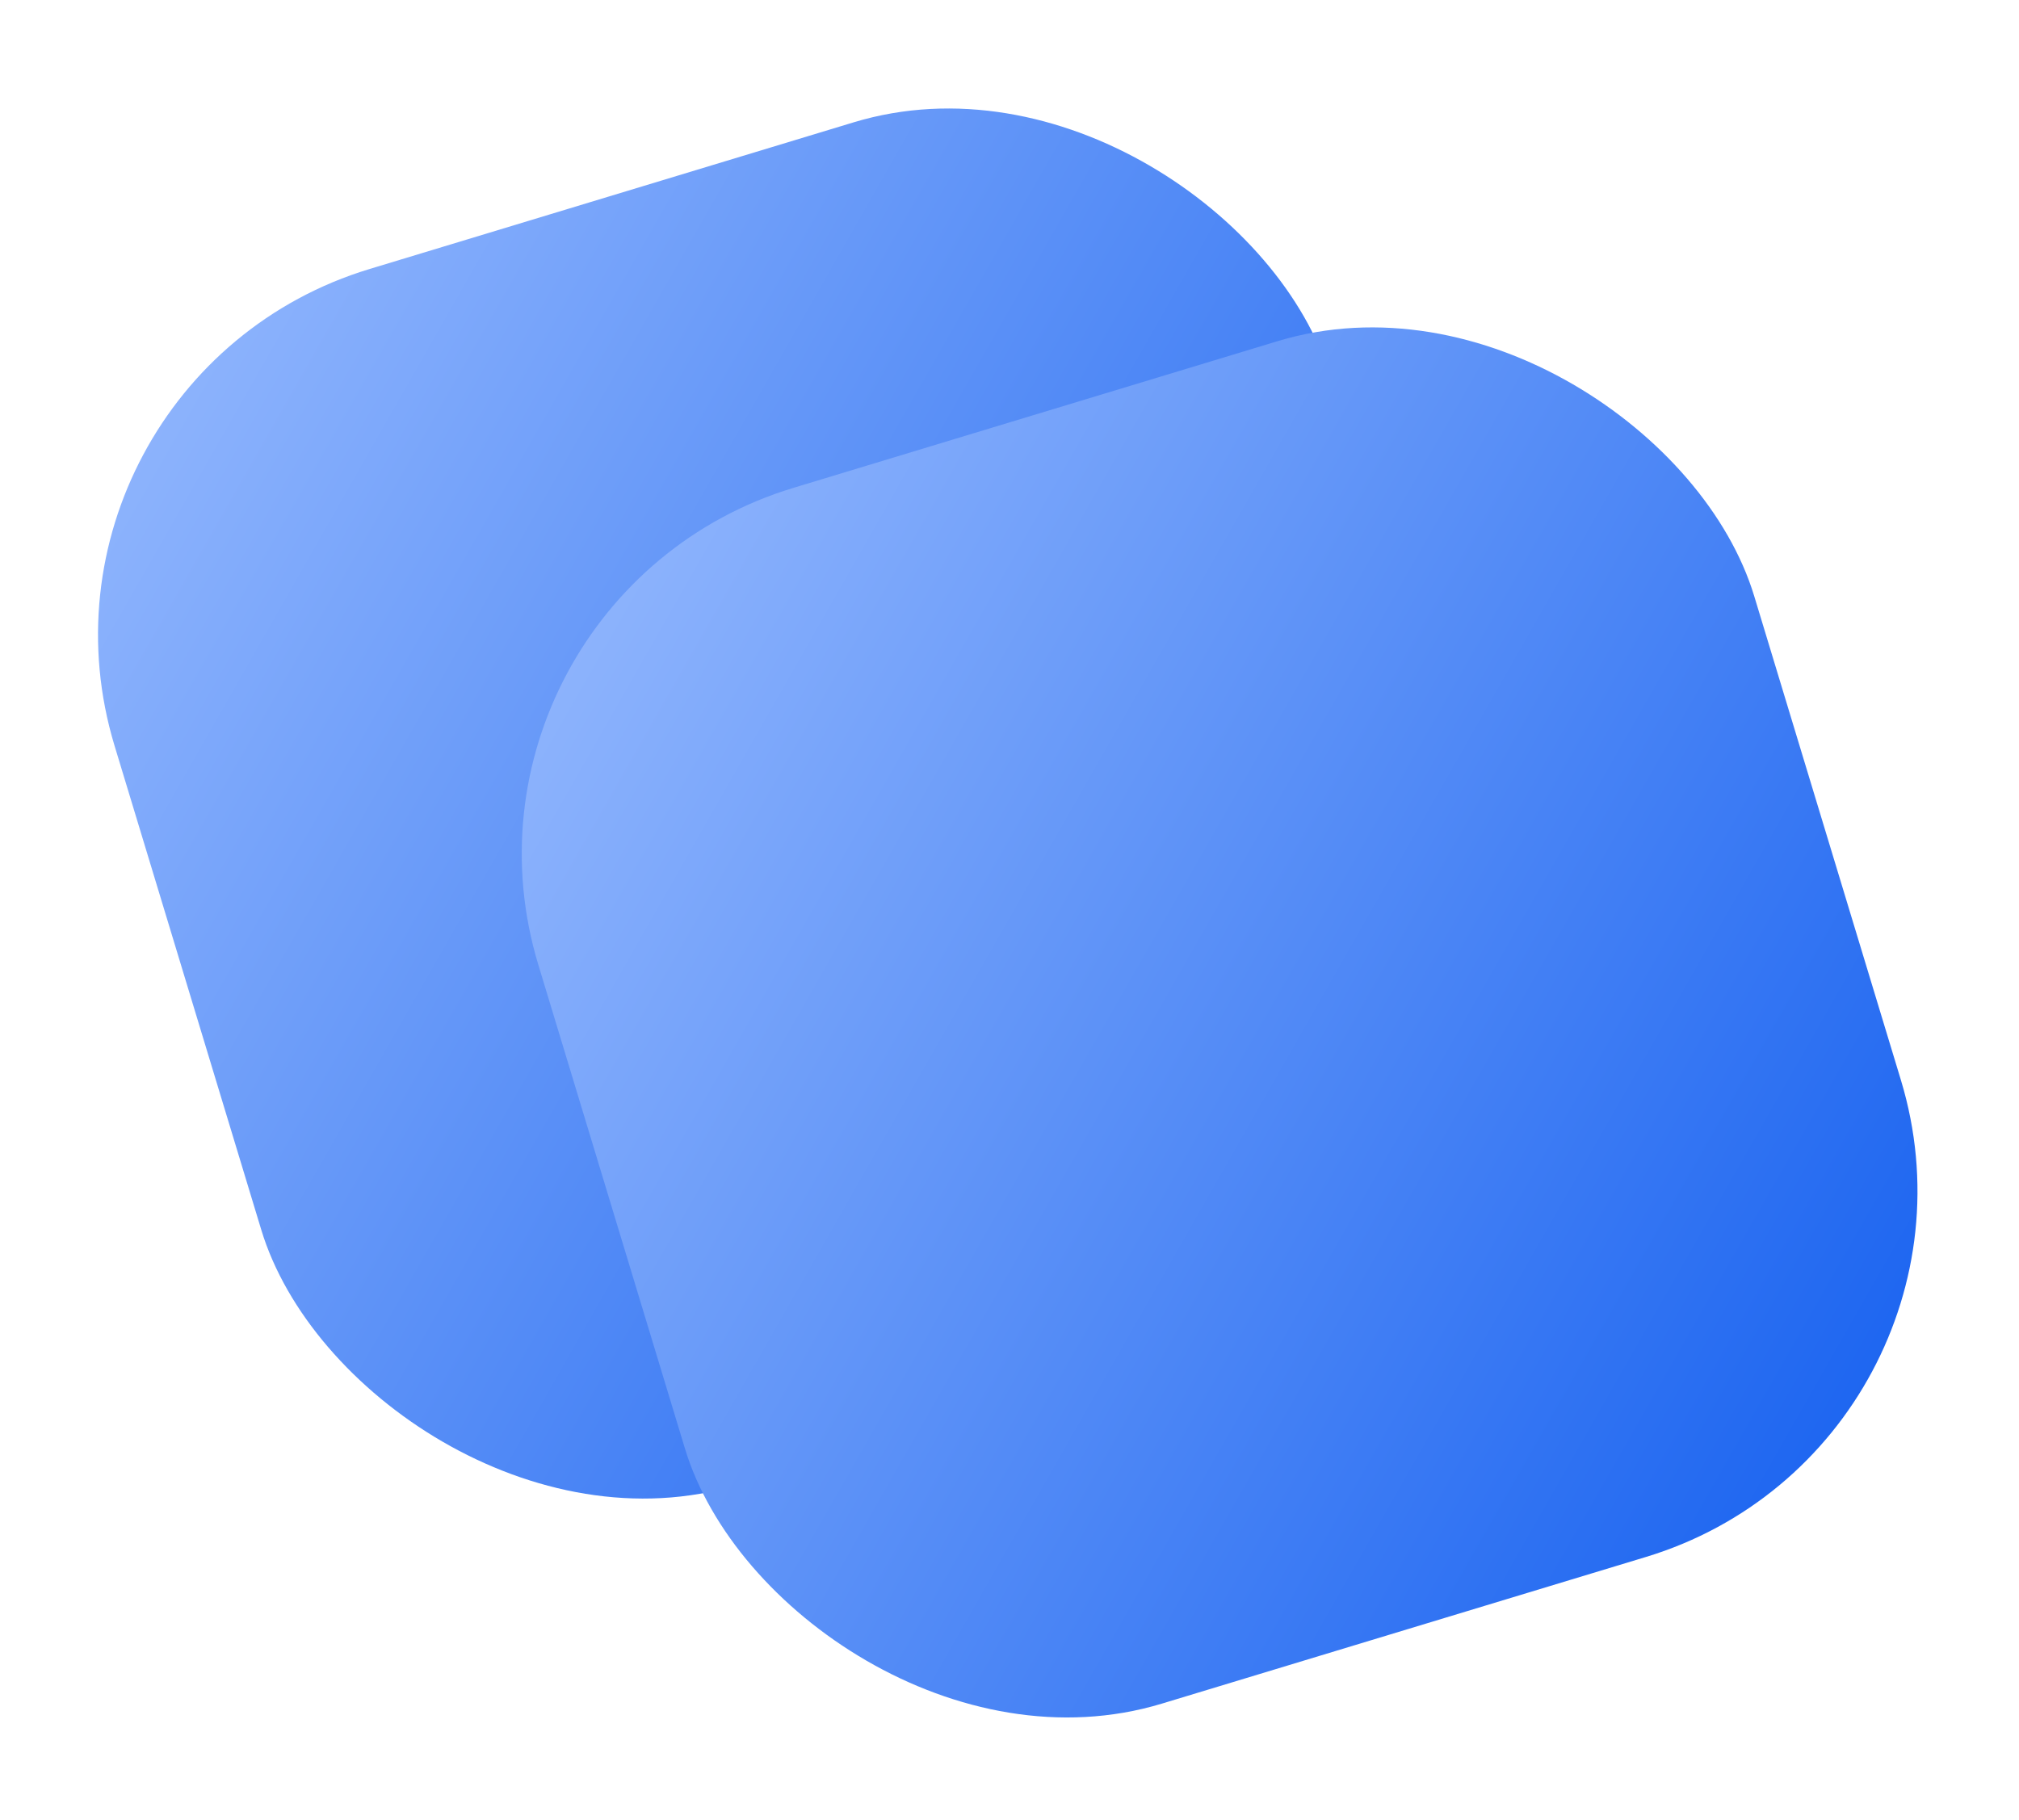 <svg width="132" height="119" viewBox="0 0 132 119" fill="none" xmlns="http://www.w3.org/2000/svg">
<rect x="0.239" y="24.84" width="83.069" height="83.069" rx="25" transform="rotate(-16.859 0.239 24.84)" fill="url(#paint0_linear_133_65)"/>
<rect x="27.942" y="39.154" width="83.069" height="83.069" rx="25" transform="rotate(-16.859 27.942 39.154)" fill="url(#paint1_linear_133_65)"/>
<defs>
<linearGradient id="paint0_linear_133_65" x1="-7.456" y1="15.87" x2="82.445" y2="110.752" gradientUnits="userSpaceOnUse">
<stop stop-color="#A5C4FF"/>
<stop offset="1" stop-color="#115DEF"/>
</linearGradient>
<linearGradient id="paint1_linear_133_65" x1="20.248" y1="30.184" x2="110.149" y2="125.066" gradientUnits="userSpaceOnUse">
<stop stop-color="#A5C4FF"/>
<stop offset="1" stop-color="#115DEF"/>
</linearGradient>
</defs>
</svg>
